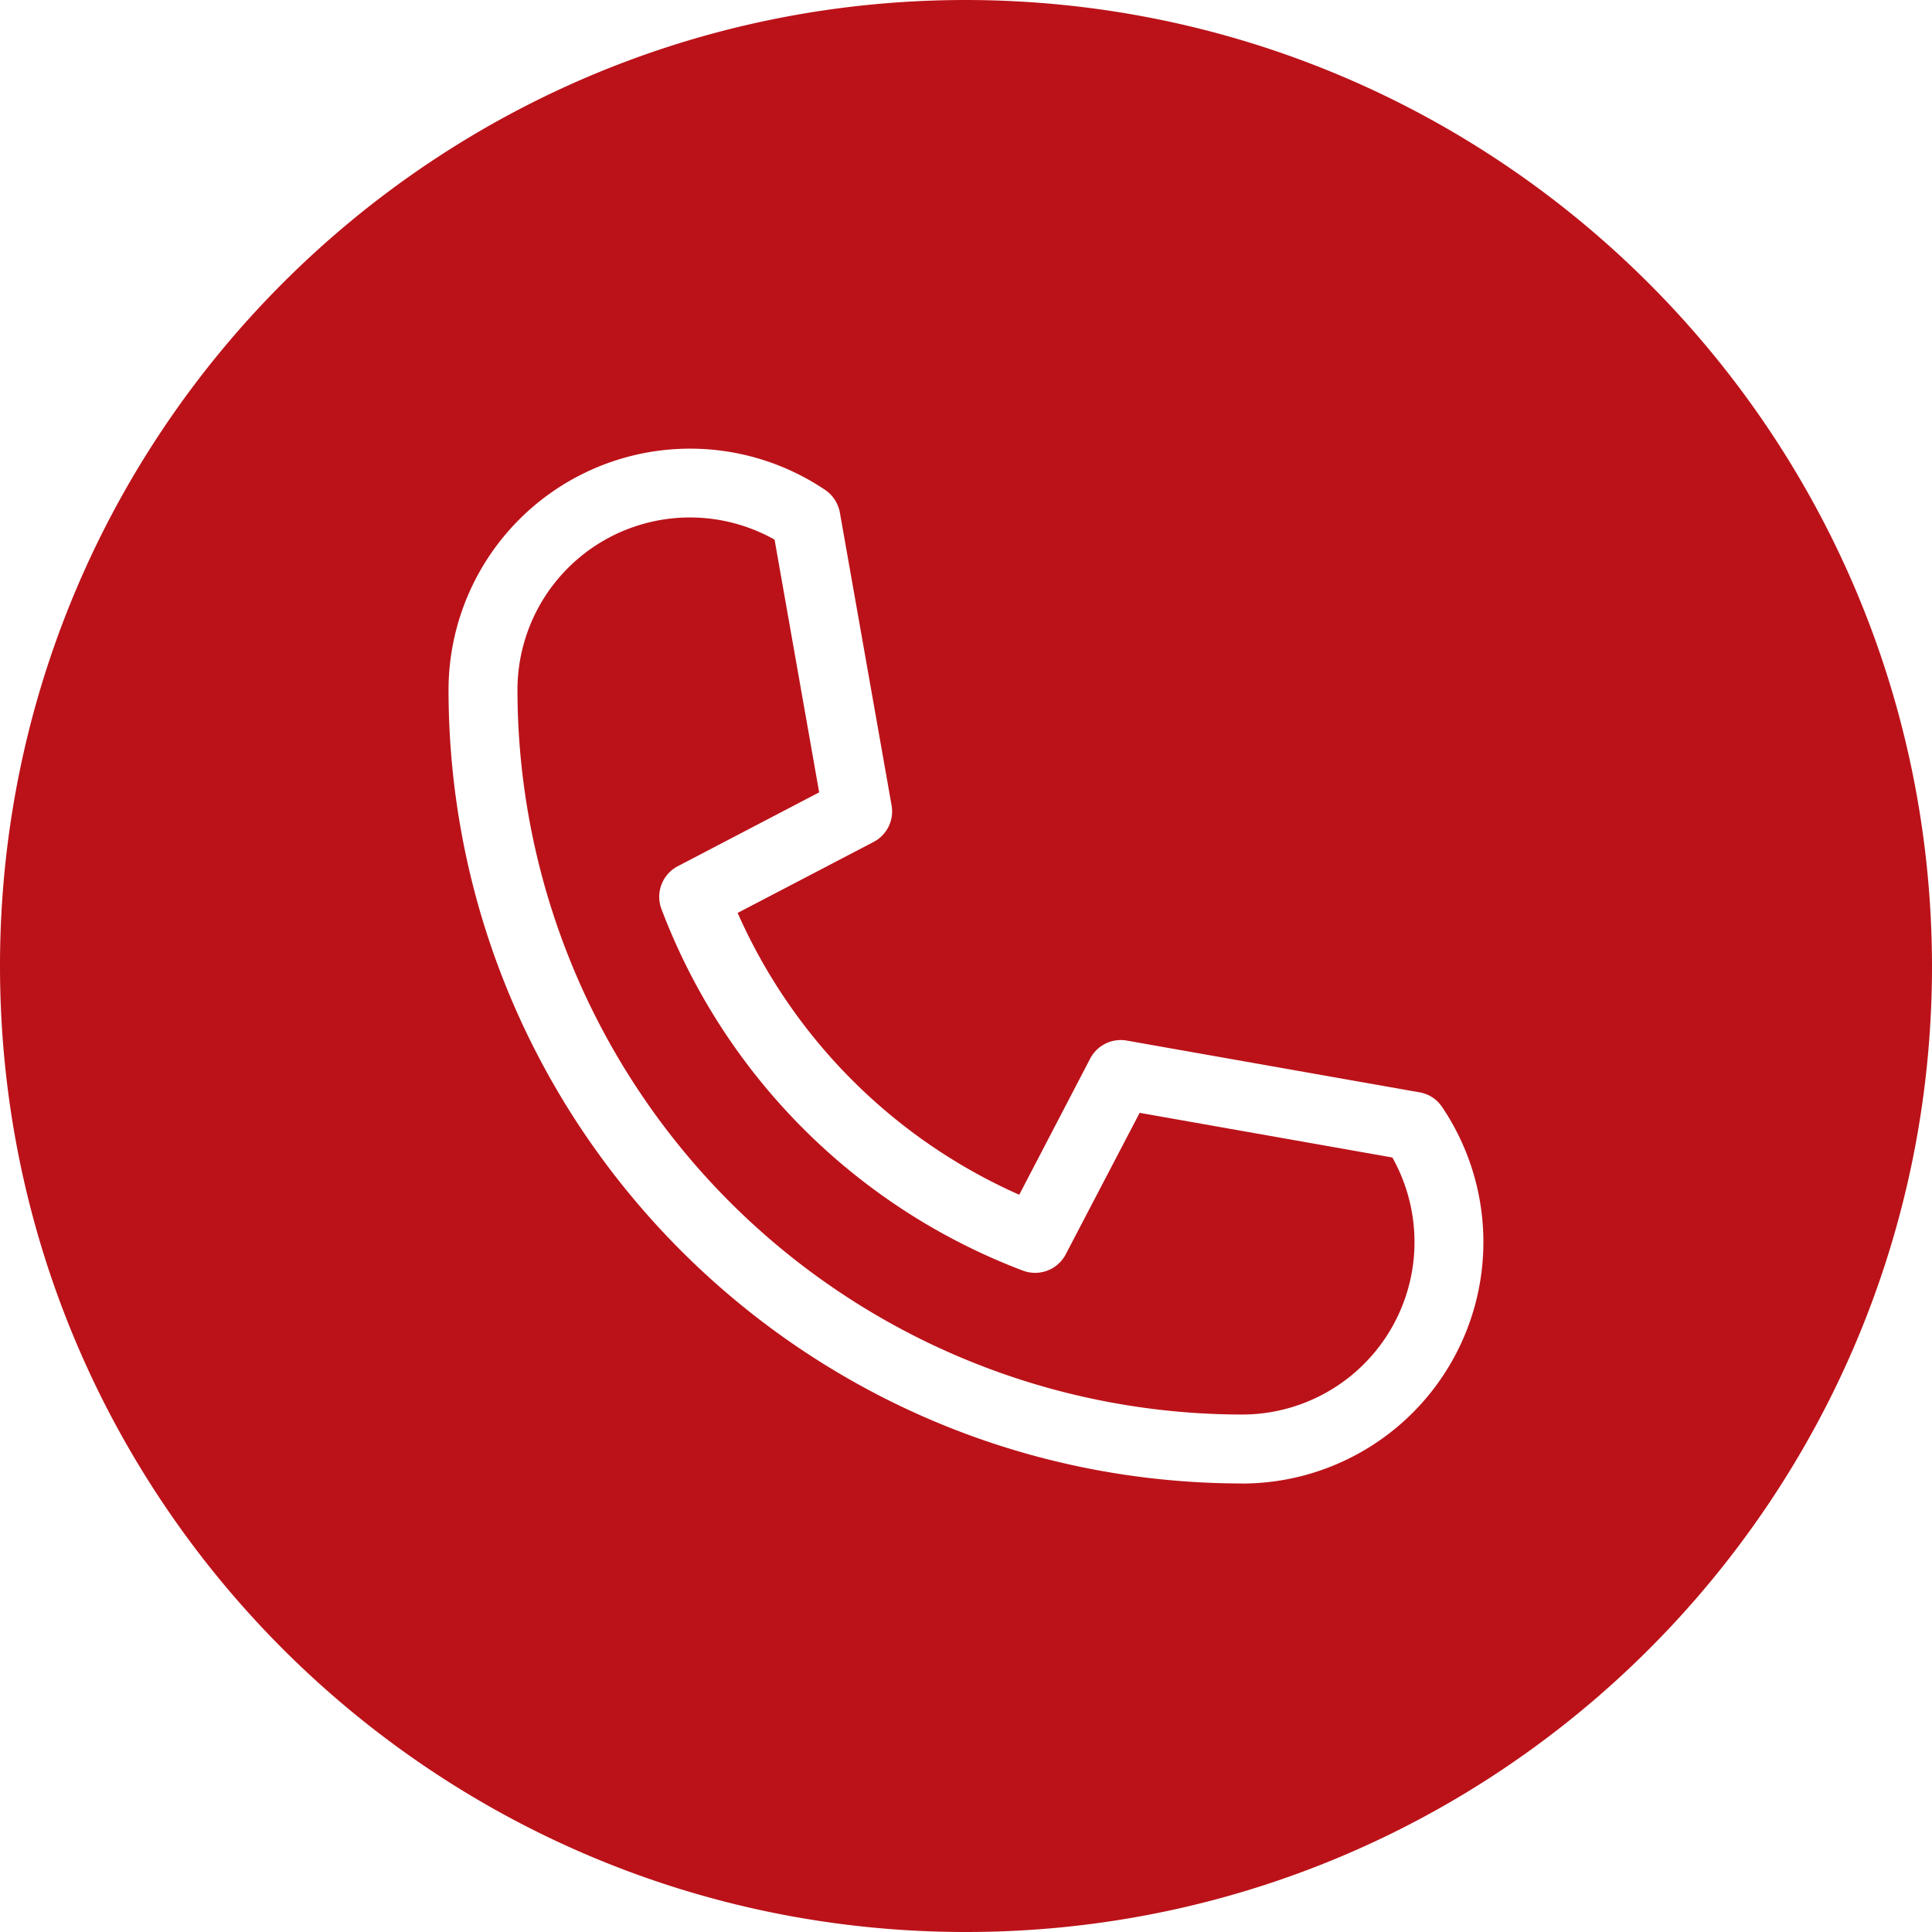 <svg width="25" height="25" fill="none" xmlns="http://www.w3.org/2000/svg"><path d="M14.747 14.4l-.956 1.83a.447.447 0 01-.554.212 8.047 8.047 0 01-4.678-4.68.447.447 0 01.211-.553l1.83-.956-.577-3.27a2.232 2.232 0 00-3.327 1.946 9.386 9.386 0 009.375 9.375 2.232 2.232 0 001.946-3.326l-3.27-.578z" fill="#BB1219"/><path d="M12.5 0C5.596 0 0 5.596 0 12.5S5.596 25 12.5 25 25 19.404 25 12.5C24.992 5.6 19.4.008 12.5 0zm3.571 19.196C10.403 19.19 5.81 14.596 5.804 8.93a3.126 3.126 0 014.874-2.59c.1.068.168.173.19.293l.669 3.788a.446.446 0 01-.233.474l-1.759.918a7.152 7.152 0 003.644 3.647l.918-1.762a.446.446 0 01.473-.233l3.79.67a.44.44 0 01.291.19 3.125 3.125 0 01-2.59 4.872z" fill="#BB1219"/></svg>